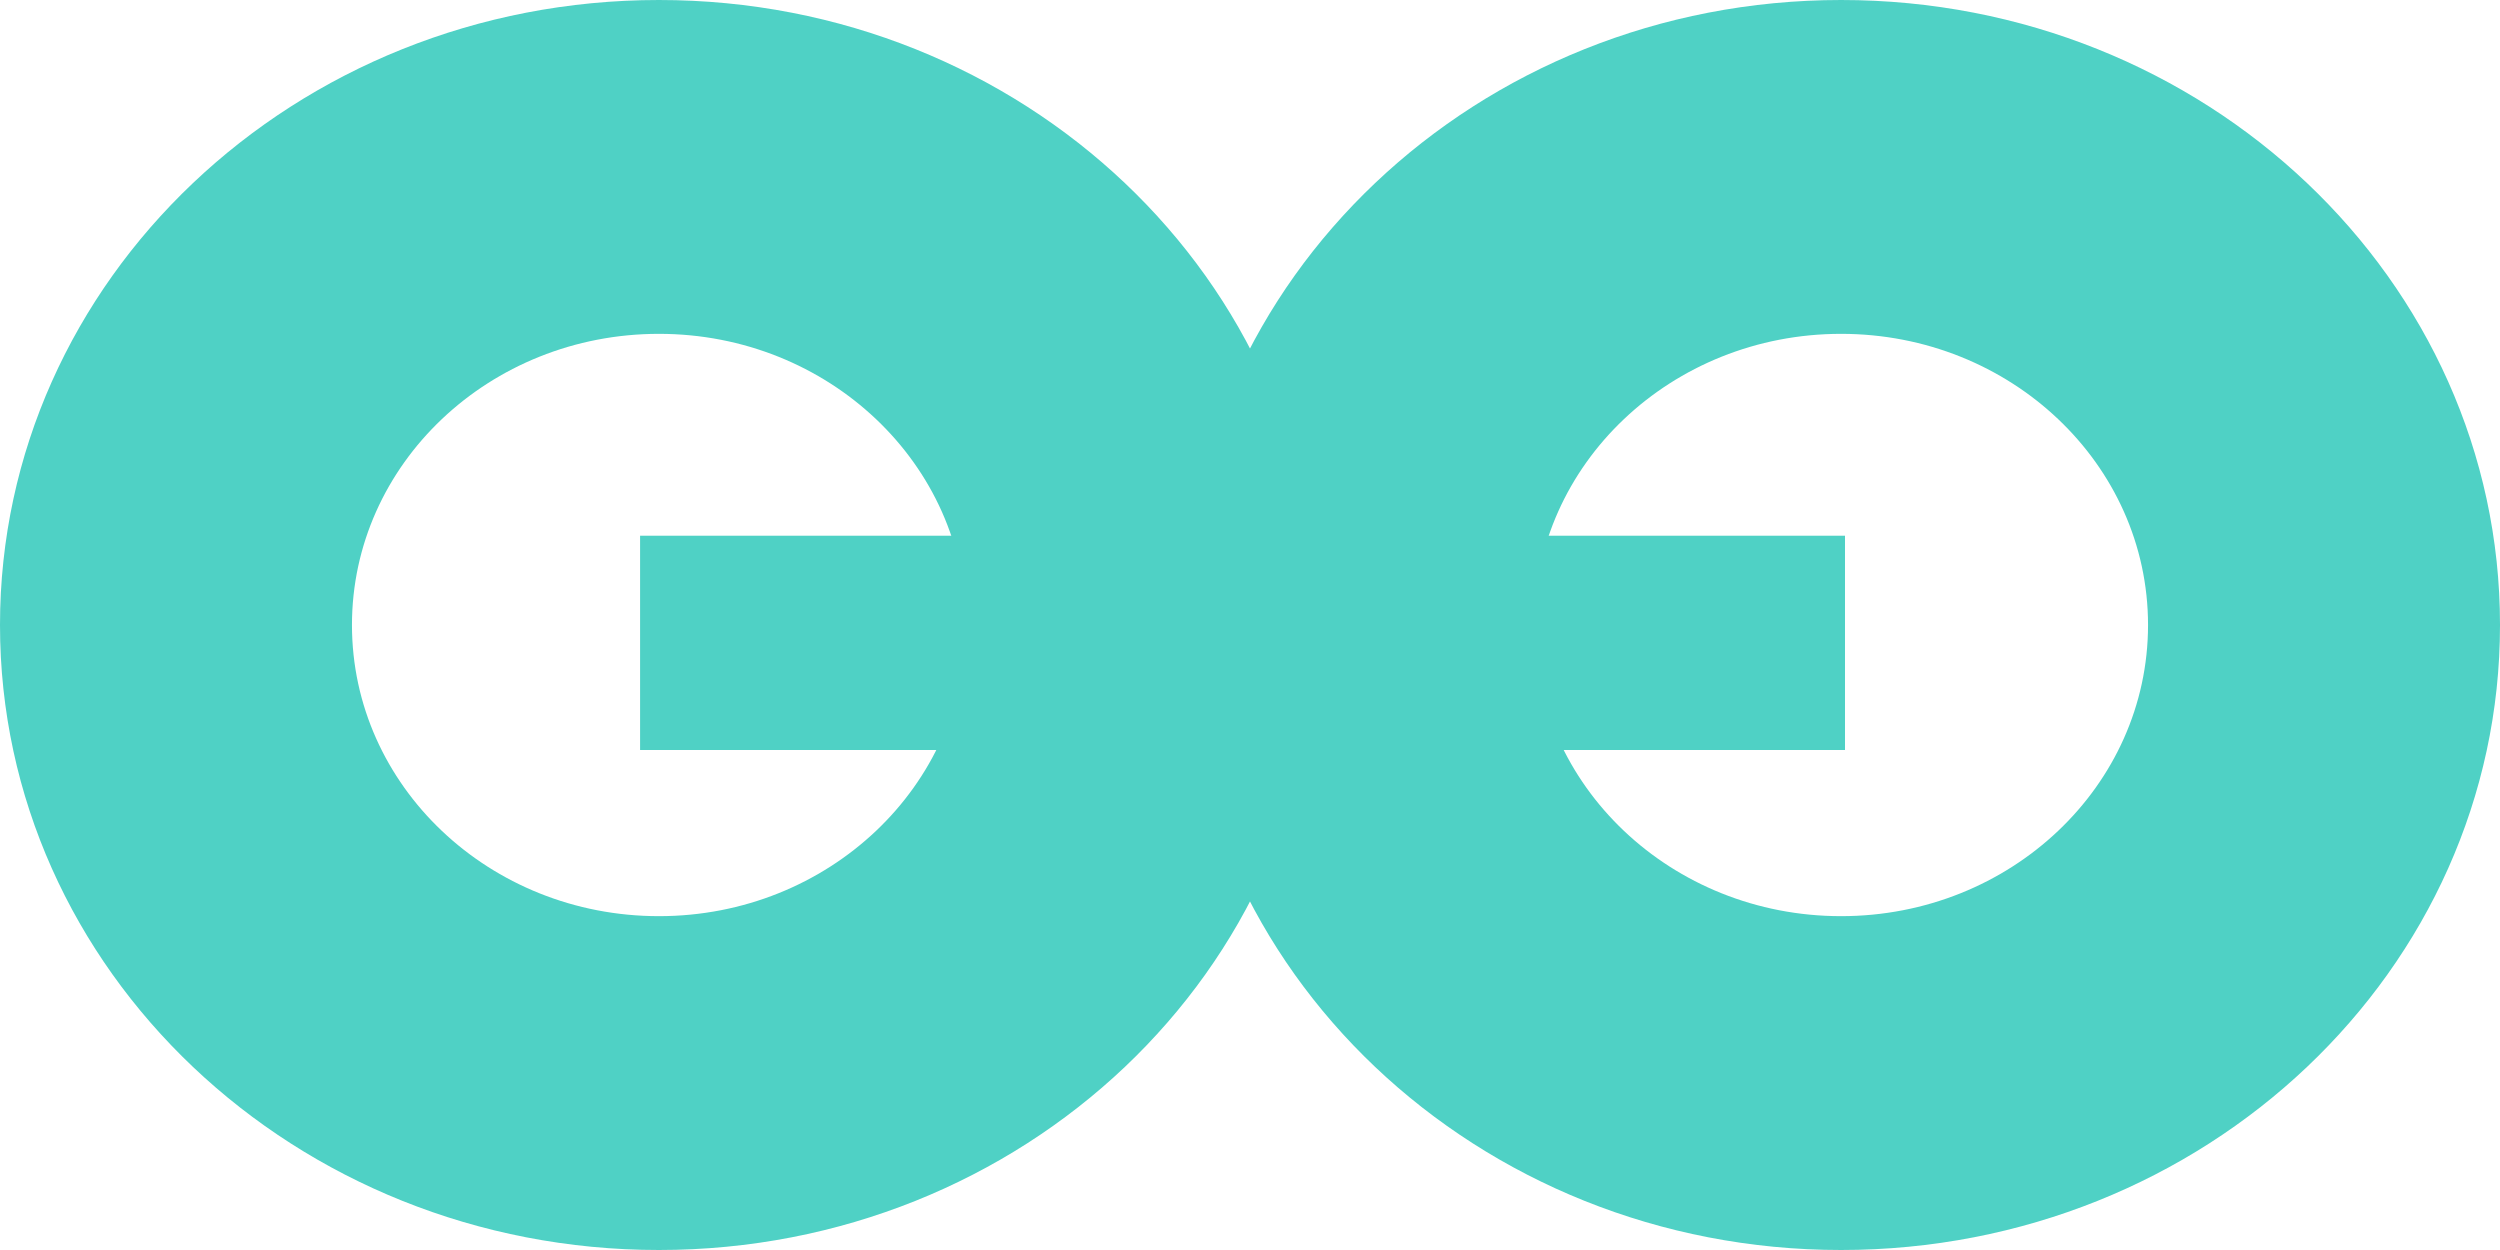 <svg width="28" height="14" viewBox="0 0 28 14" fill="none" xmlns="http://www.w3.org/2000/svg">
<path d="M14.76 7C14.76 10.866 11.456 14 7.38 14C3.304 14 0 10.866 0 7C0 3.134 3.304 0 7.38 0C11.456 0 14.76 3.134 14.76 7ZM3.942 7C3.942 8.801 5.481 10.261 7.38 10.261C9.279 10.261 10.819 8.801 10.819 7C10.819 5.199 9.279 3.739 7.38 3.739C5.481 3.739 3.942 5.199 3.942 7Z" fill="#4FD1C5"/>
<path d="M28 7C28 10.866 24.696 14 20.62 14C16.544 14 13.24 10.866 13.24 7C13.24 3.134 16.544 0 20.62 0C24.696 0 28 3.134 28 7ZM17.181 7C17.181 8.801 18.721 10.261 20.62 10.261C22.519 10.261 24.058 8.801 24.058 7C24.058 5.199 22.519 3.739 20.62 3.739C18.721 3.739 17.181 5.199 17.181 7Z" fill="#4FD1C5"/>
<rect x="7.169" y="6" width="13.495" height="2.4" fill="#4FD1C5"/>
</svg>
